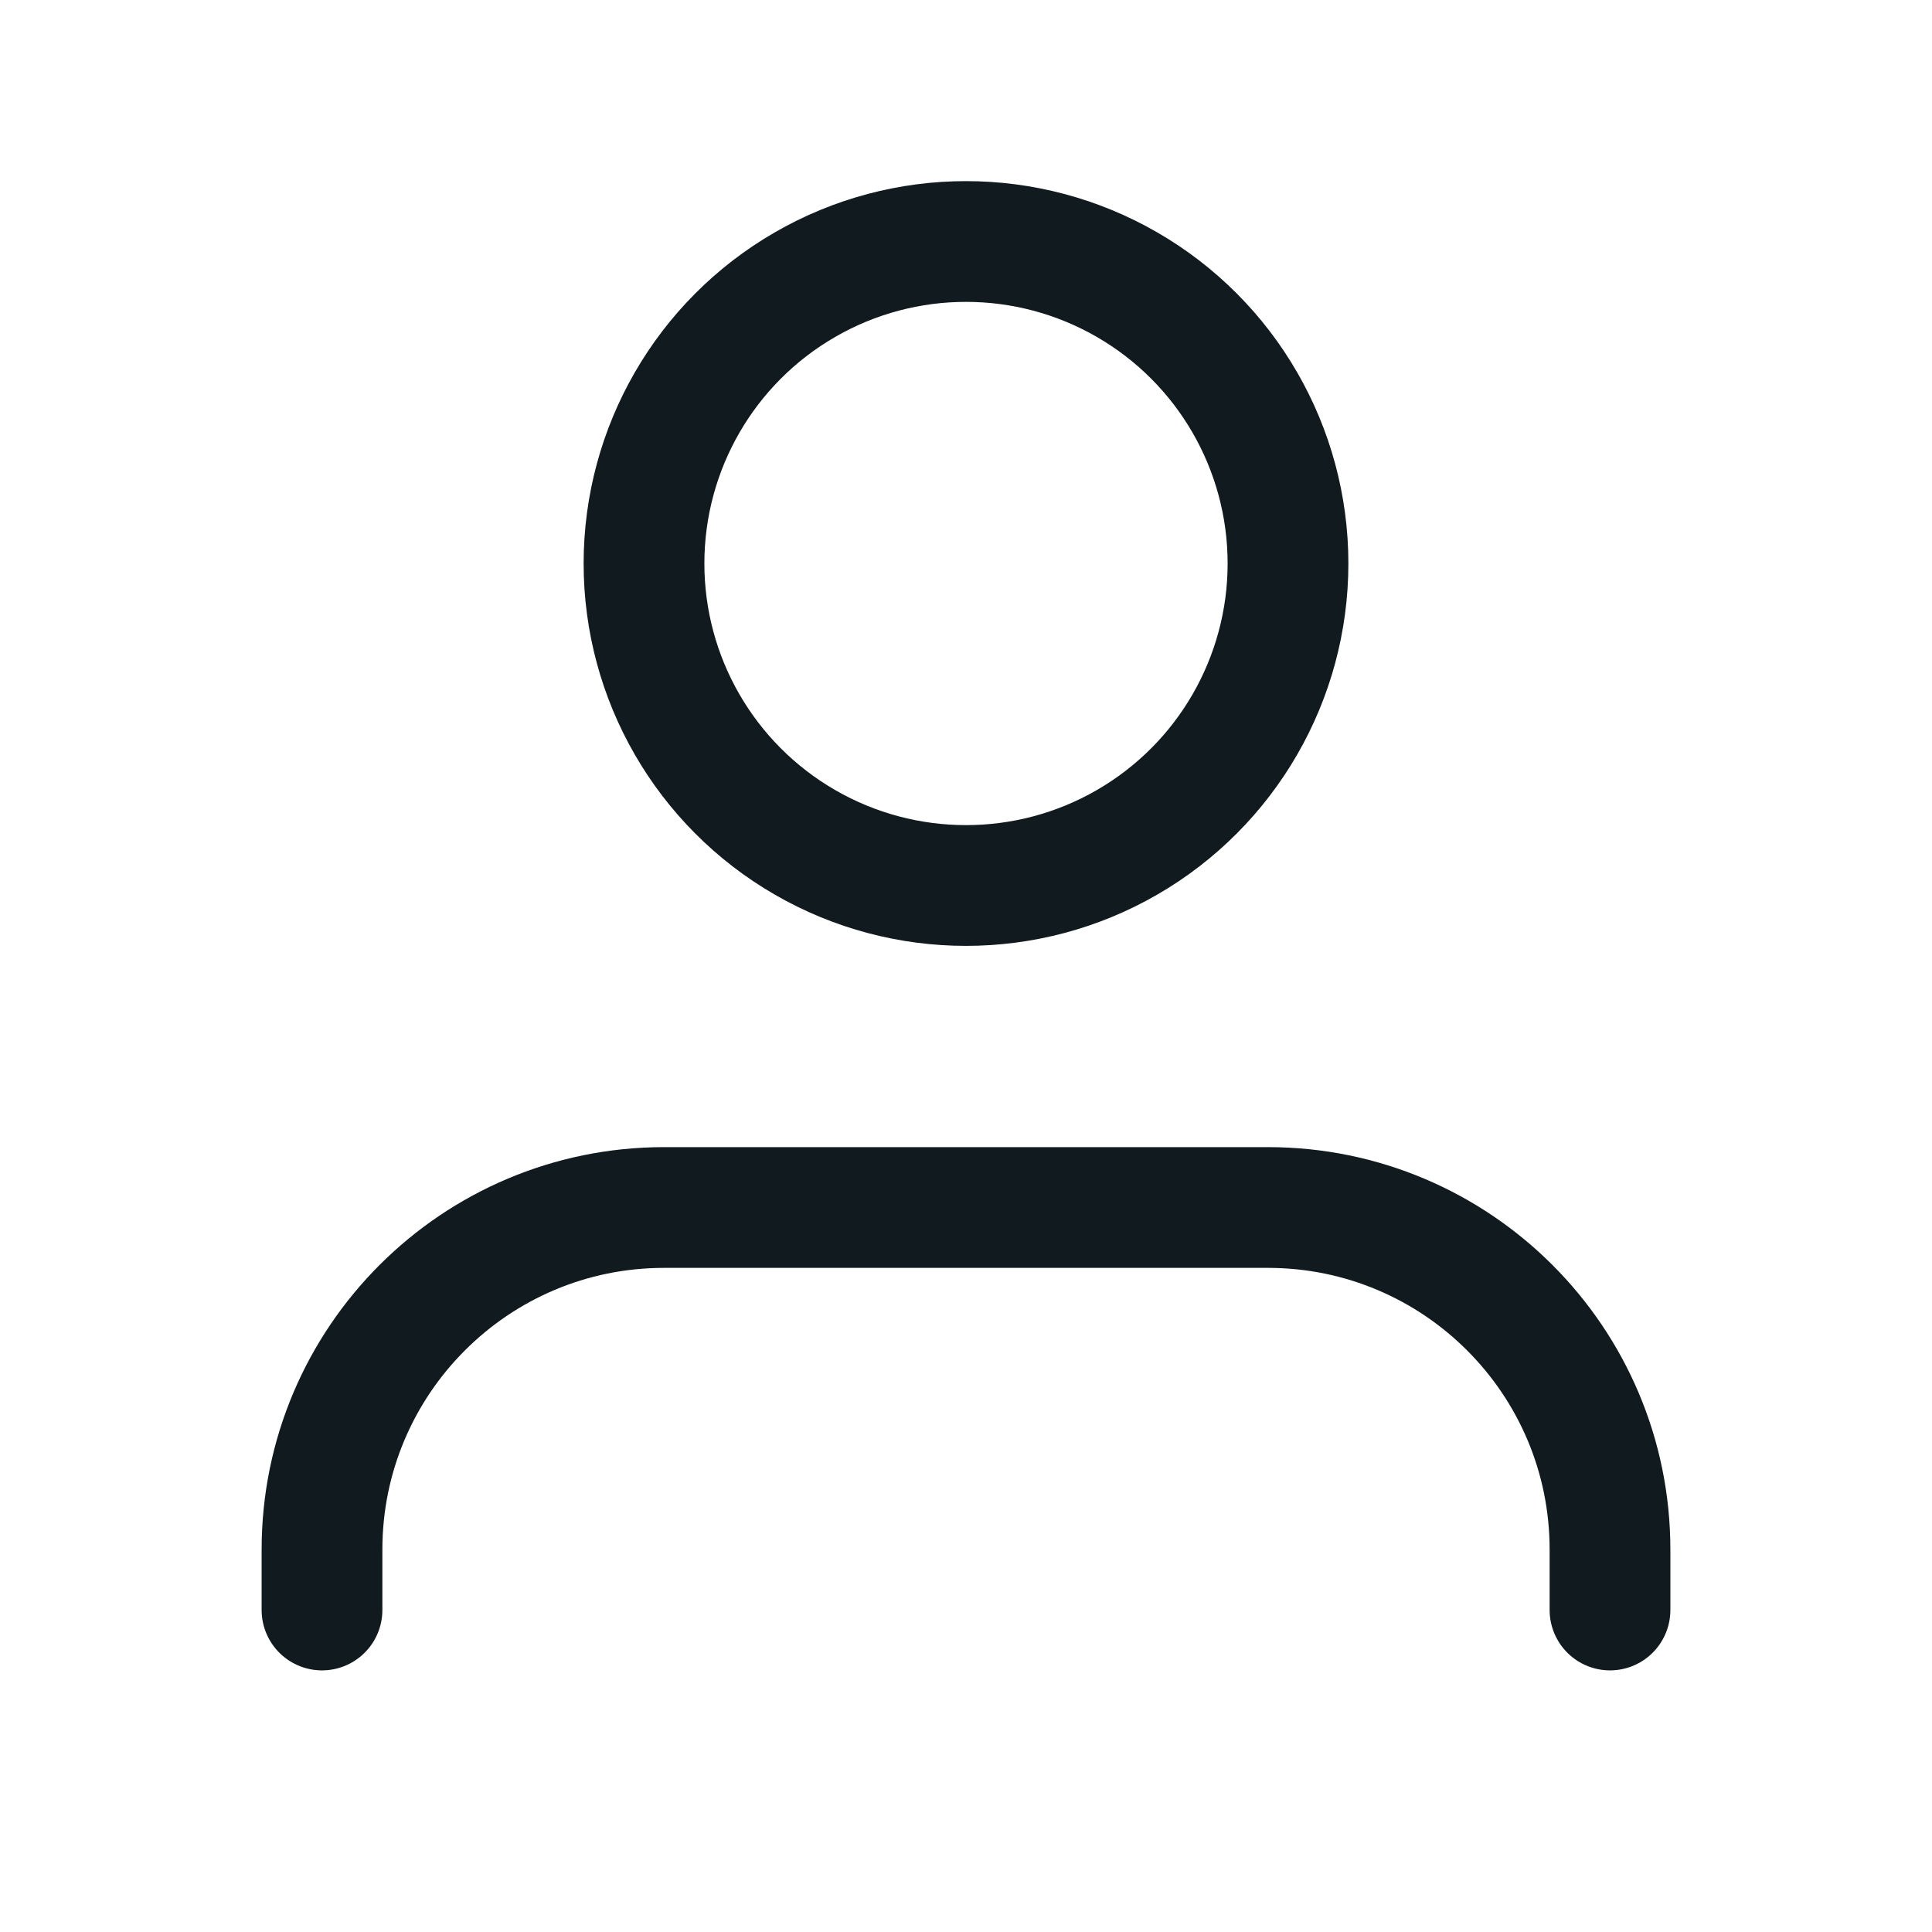 <?xml version="1.0" encoding="UTF-8"?>
<svg width="24px" height="24px" viewBox="0 0 24 24" version="1.1" xmlns="http://www.w3.org/2000/svg" xmlns:xlink="http://www.w3.org/1999/xlink">
    <title>author</title>
    <g id="Page-1" stroke="none" stroke-width="1" fill="none" fill-rule="evenodd">
        <g id="Home" transform="translate(-618, -580)">
            <g id="author" transform="translate(618, 580)">
                <path d="M20,20 L20,19.25 C20,16.903 18.097,15 15.75,15 L8.25,15 C5.903,15 4,16.903 4,19.25 L4,20" id="Path" stroke="#111A1E" stroke-width="1.5" stroke-linecap="round" stroke-linejoin="round"></path>
                <circle id="Oval" stroke="#111A1E" stroke-width="1.5" stroke-linecap="round" stroke-linejoin="round" cx="12" cy="7" r="4"></circle>
                <rect id="Rectangle" x="0" y="0" width="24" height="24"></rect>
            </g>
        </g>
    </g>
</svg>